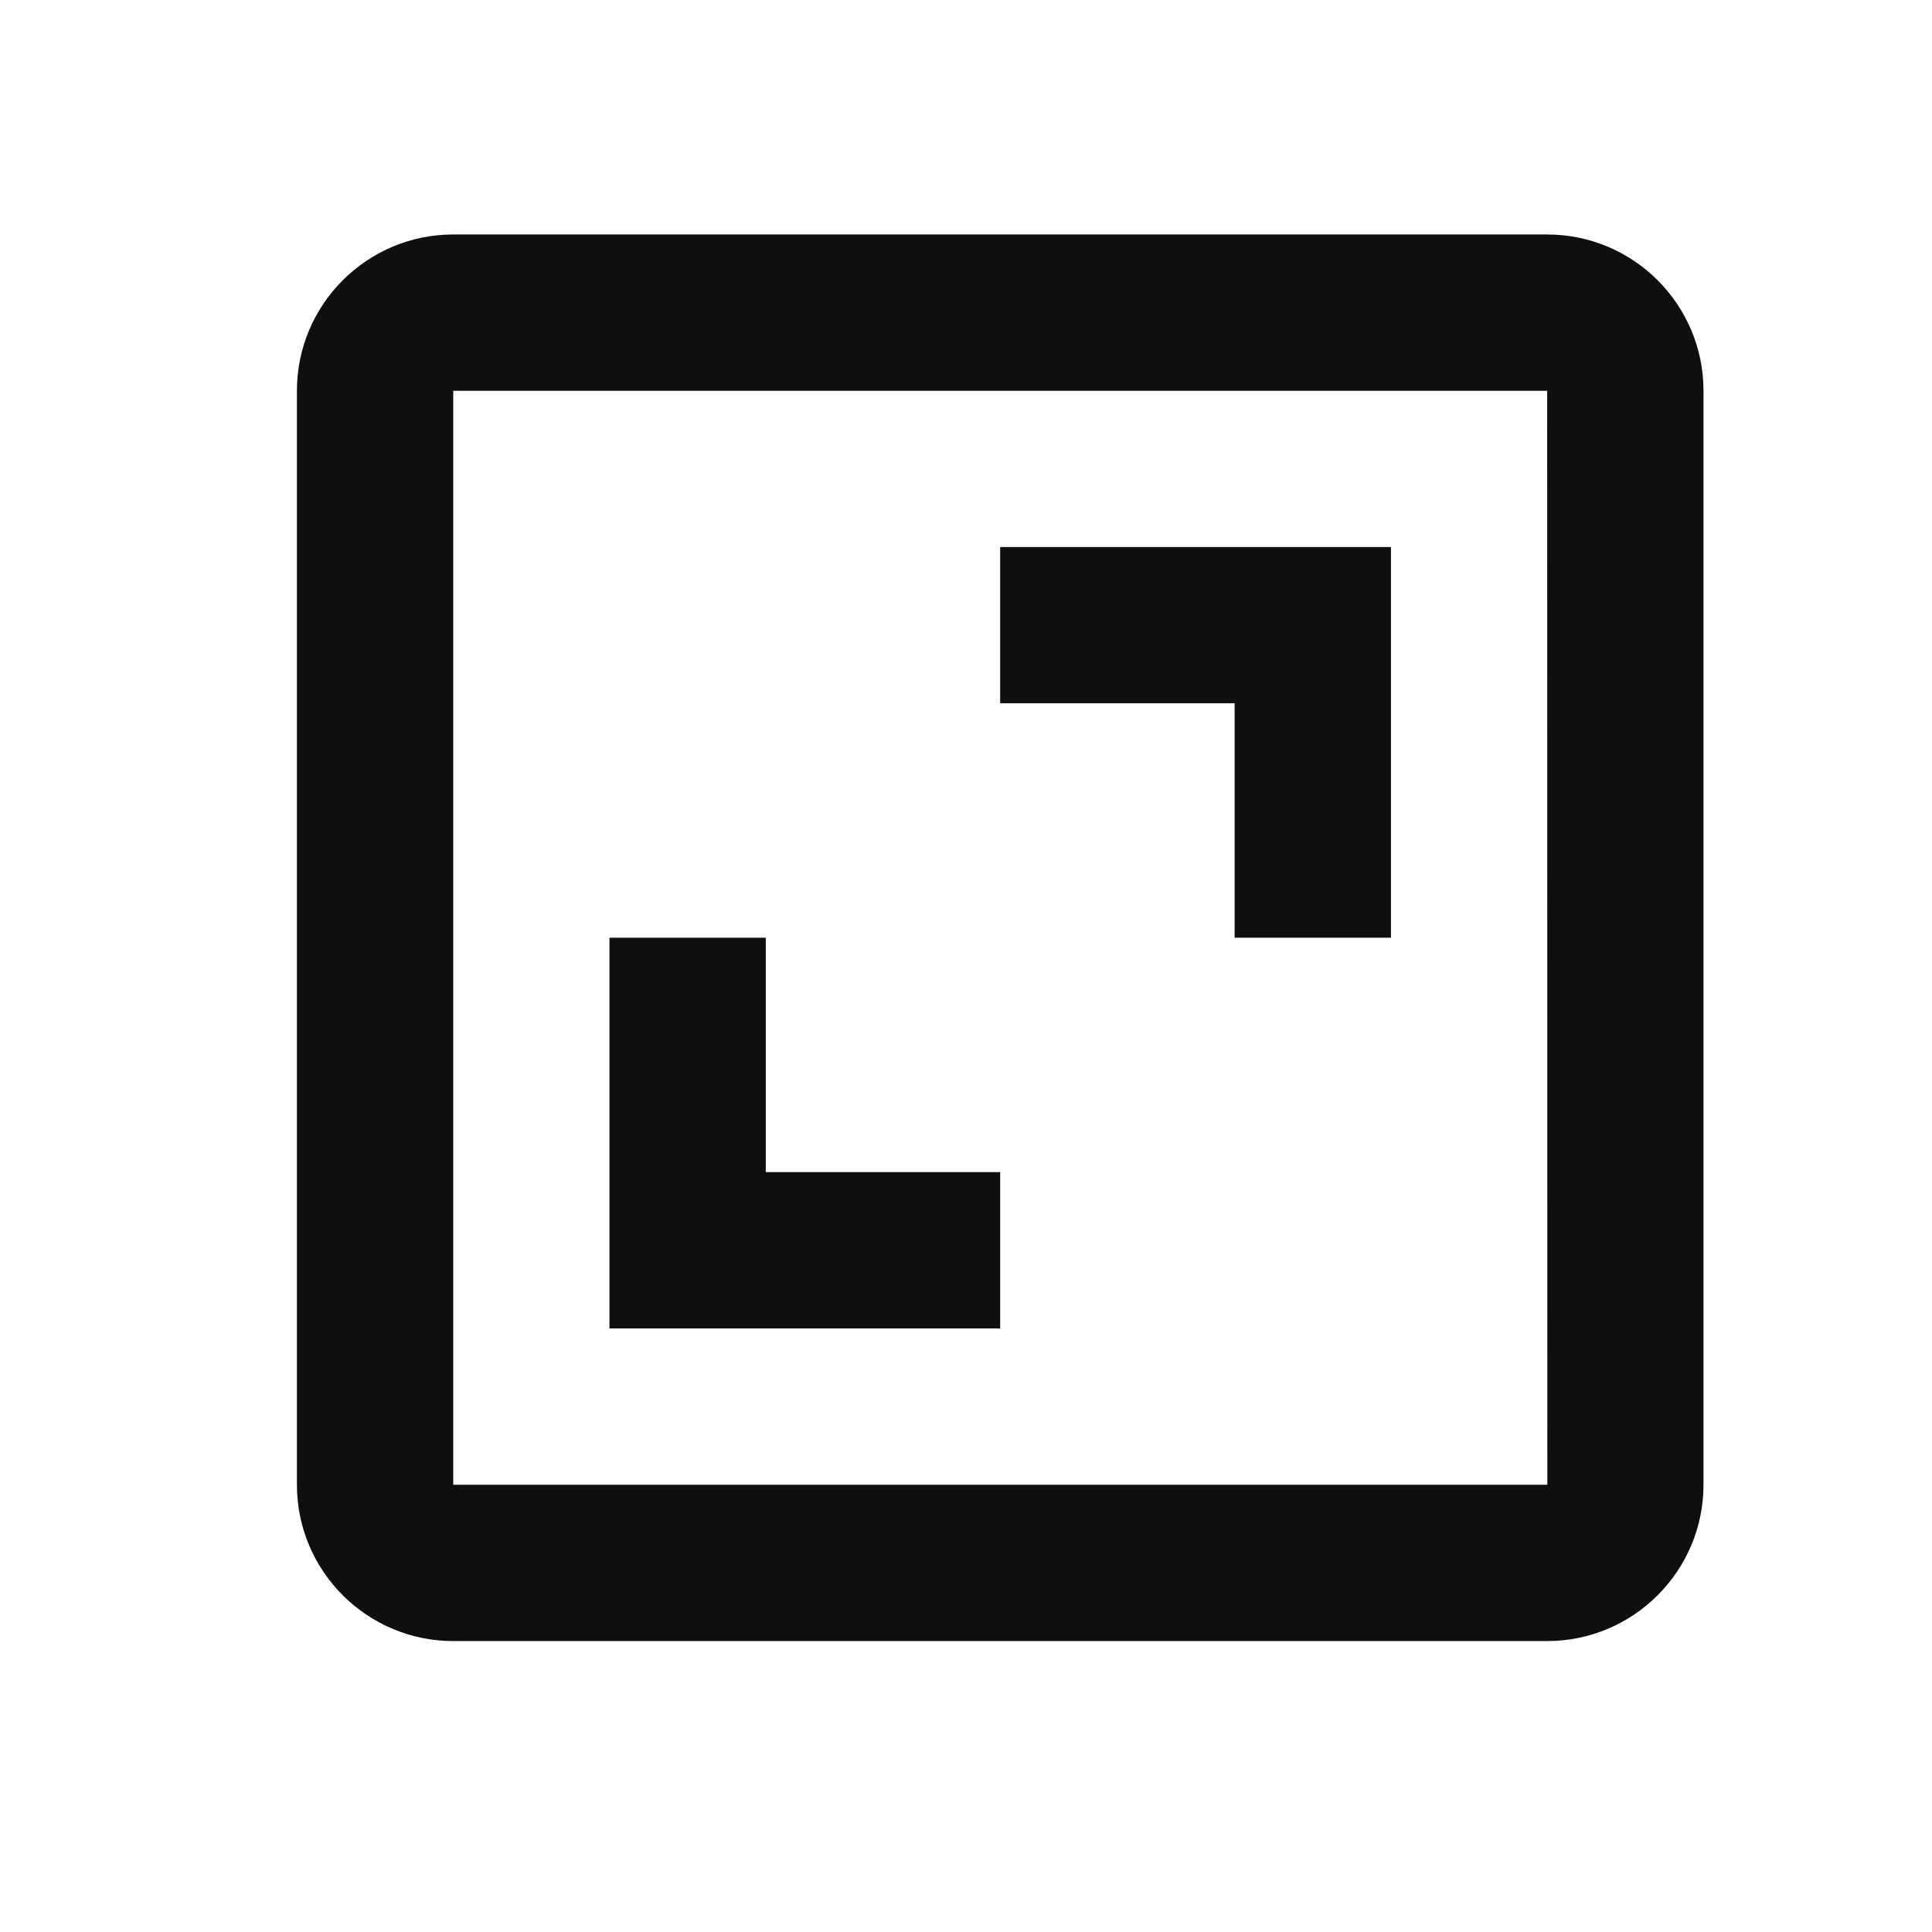 <svg width="22" height="22" viewBox="0 0 22 22" fill="none" xmlns="http://www.w3.org/2000/svg">
<path d="M3.381 4.45V16.907C3.381 17.889 4.179 18.687 5.161 18.687H17.618C18.6 18.687 19.398 17.889 19.398 16.907V4.45C19.398 3.468 18.6 2.67 17.618 2.67H5.161C4.179 2.67 3.381 3.468 3.381 4.45ZM17.62 16.907H5.161V4.45H17.618L17.62 16.907Z" fill="#0F0F0F"/>
<path d="M14.059 10.678H15.839V6.229H11.389V8.008H14.059V10.678ZM11.389 13.347H8.72V10.678H6.94V15.127H11.389V13.347Z" fill="#0F0F0F"/>
</svg>
